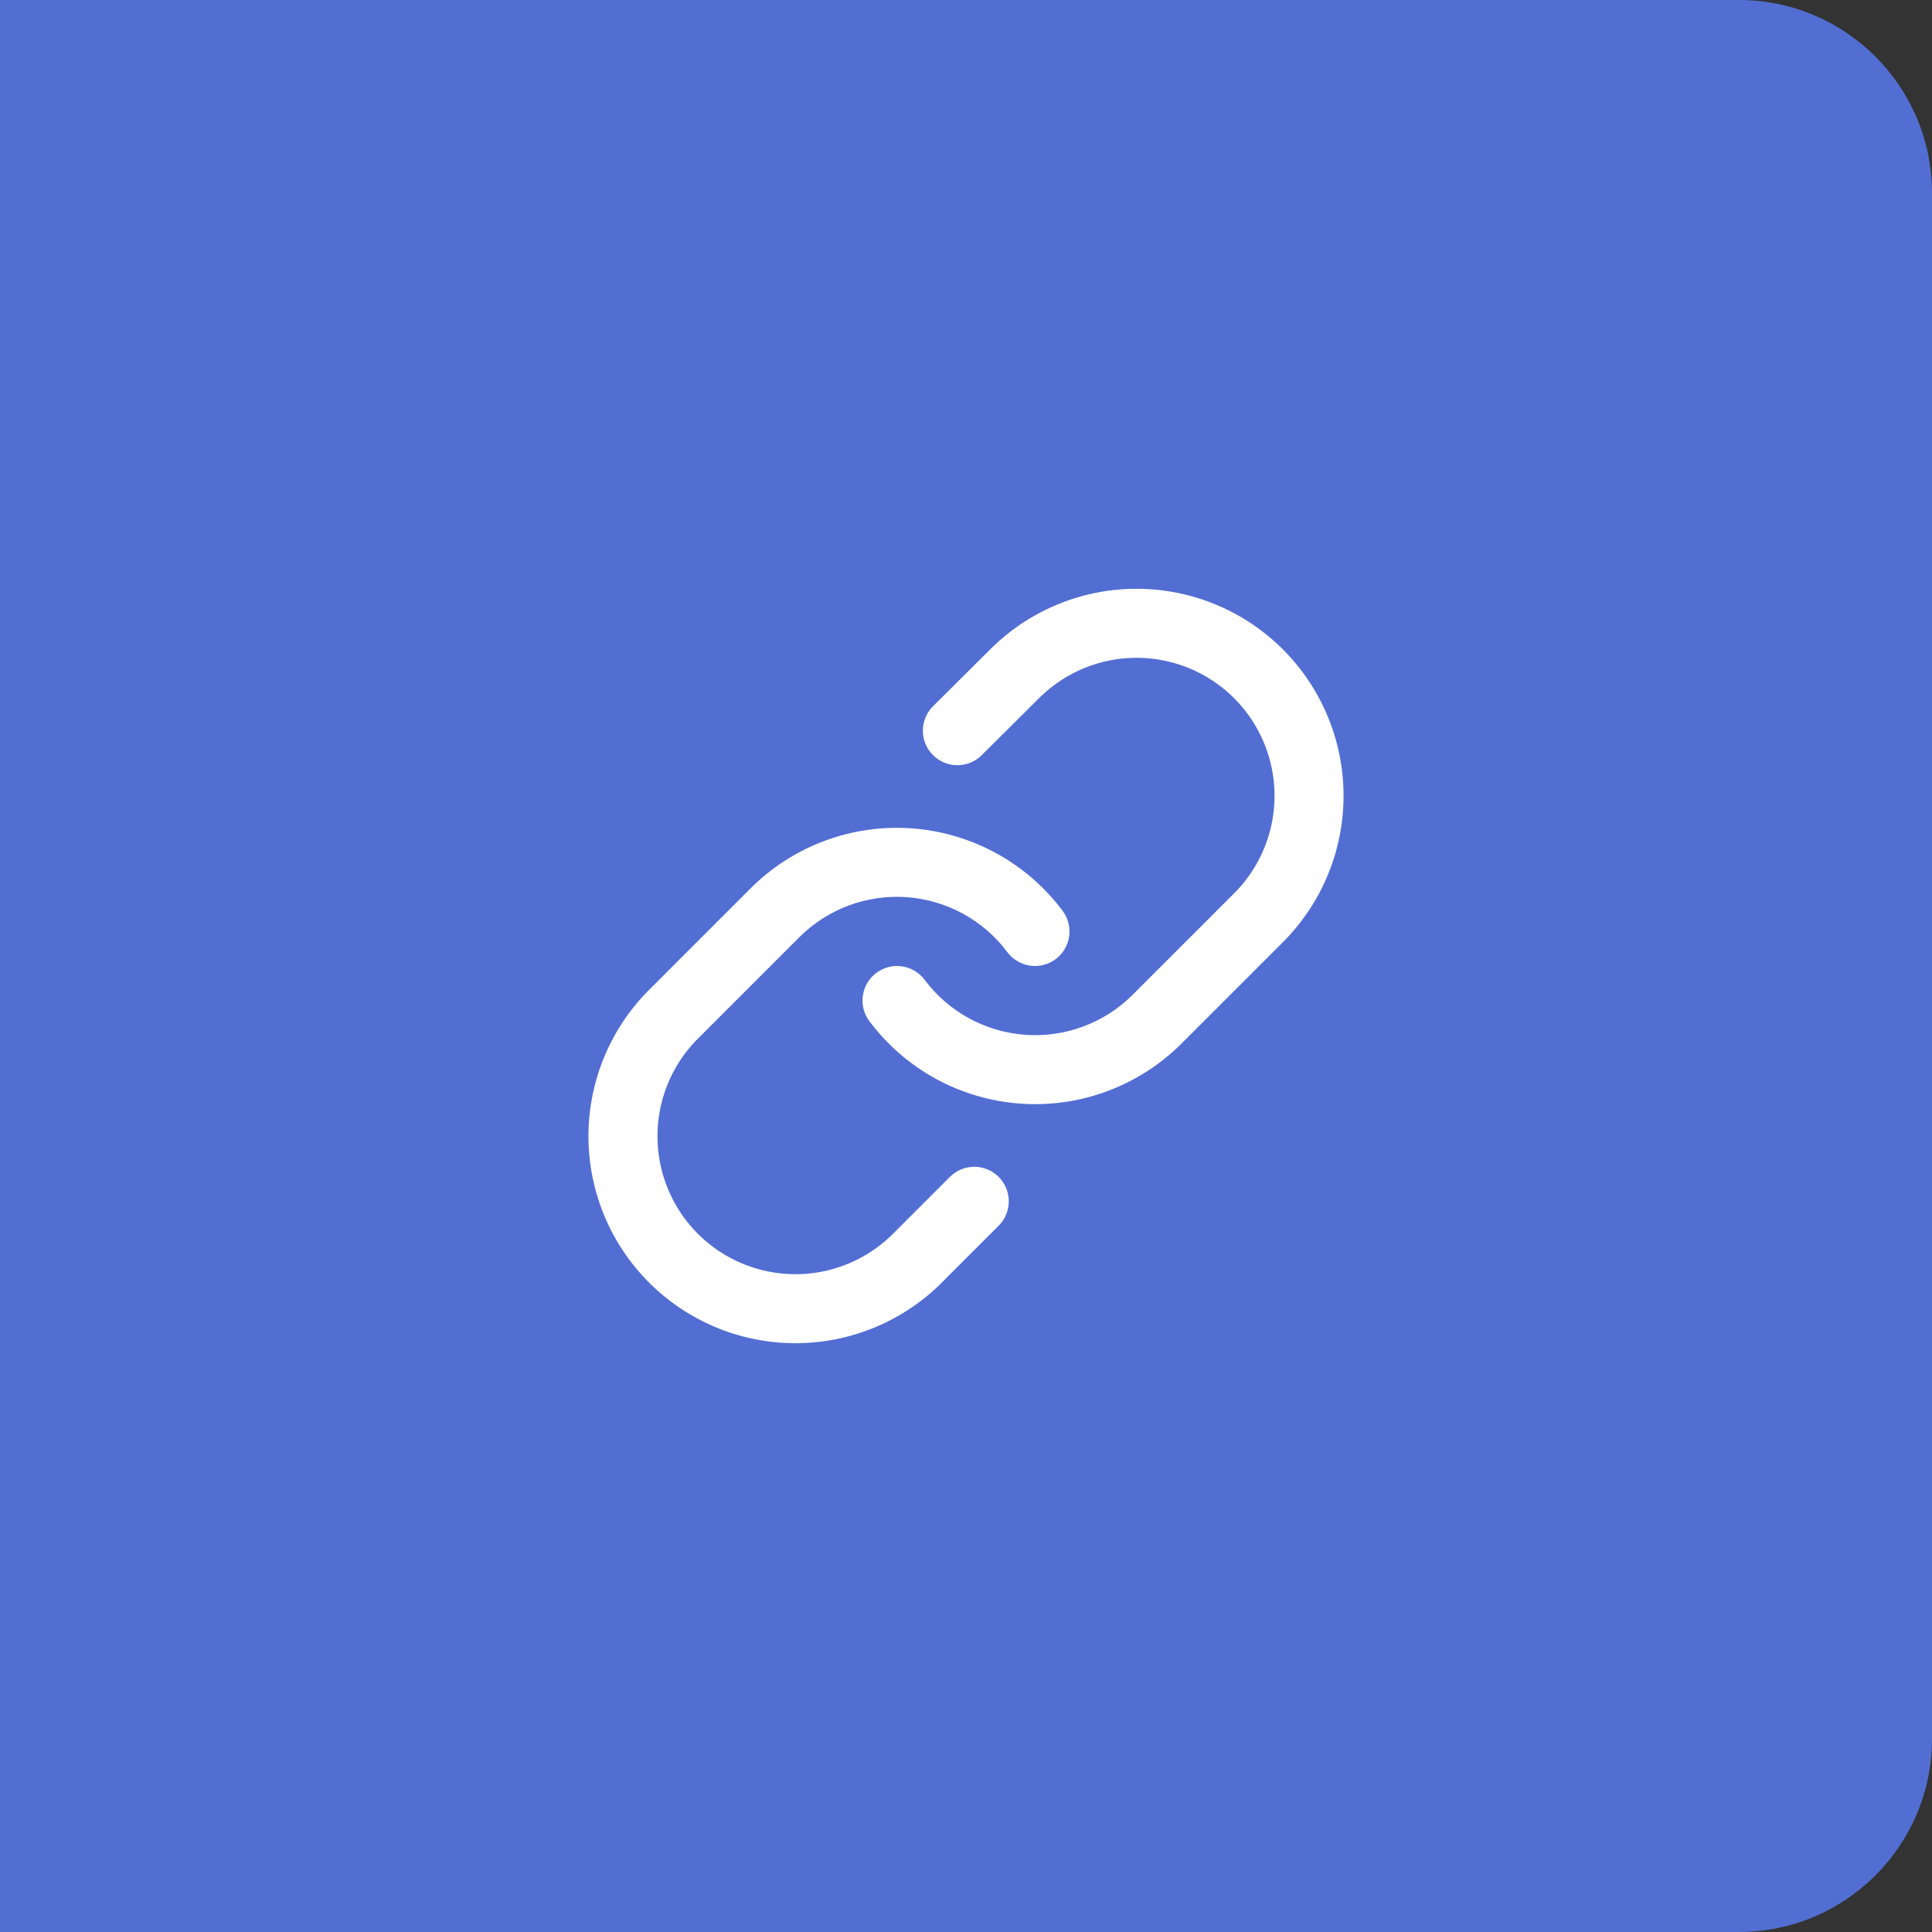 <svg width="70" height="70" viewBox="0 0 70 70" fill="none" xmlns="http://www.w3.org/2000/svg">
<rect x="0" y="0" width="70" height="70" fill="#333333" stroke="none"/>
<path d="M0 0H63C66.866 0 70 3.134 70 7V63C70 66.866 66.866 70 63 70H0V0Z" fill="#526ED3"/>
<path fill-rule="evenodd" clip-rule="evenodd" d="M41.245 21.333C39.278 21.316 37.384 22.072 35.969 23.438L35.956 23.451L33.806 25.588C33.317 26.075 33.314 26.867 33.801 27.356C34.288 27.846 35.079 27.848 35.569 27.361L37.712 25.231C38.654 24.324 39.915 23.822 41.223 23.833C42.534 23.845 43.788 24.37 44.715 25.297C45.642 26.224 46.168 27.479 46.179 28.79C46.191 30.097 45.689 31.357 44.783 32.299L41.041 36.041C40.534 36.548 39.924 36.94 39.252 37.191C38.581 37.441 37.863 37.544 37.148 37.493C36.433 37.442 35.737 37.237 35.108 36.894C34.478 36.55 33.931 36.075 33.501 35.501C33.087 34.948 32.304 34.836 31.751 35.249C31.198 35.663 31.086 36.446 31.499 36.999C32.144 37.86 32.965 38.572 33.909 39.088C34.853 39.603 35.897 39.91 36.969 39.986C38.042 40.063 39.118 39.909 40.126 39.533C41.133 39.157 42.049 38.569 42.809 37.809L46.559 34.059L46.574 34.043C47.94 32.629 48.696 30.734 48.679 28.768C48.662 26.801 47.873 24.92 46.483 23.53C45.092 22.139 43.211 21.35 41.245 21.333ZM33.031 30.013C31.958 29.936 30.882 30.091 29.874 30.467C28.866 30.842 27.951 31.431 27.191 32.191L23.441 35.941L23.426 35.957C22.06 37.371 21.304 39.266 21.321 41.232C21.338 43.199 22.127 45.08 23.517 46.47C24.908 47.861 26.789 48.65 28.755 48.667C30.722 48.684 32.616 47.928 34.031 46.562L34.046 46.546L36.184 44.409C36.672 43.921 36.672 43.129 36.184 42.641C35.696 42.153 34.904 42.153 34.416 42.641L32.287 44.77C31.345 45.677 30.085 46.178 28.777 46.167C27.466 46.155 26.212 45.63 25.285 44.703C24.358 43.775 23.832 42.521 23.821 41.21C23.809 39.903 24.311 38.643 25.217 37.701L28.959 33.959C29.466 33.452 30.076 33.059 30.748 32.809C31.419 32.558 32.137 32.455 32.852 32.506C33.568 32.558 34.263 32.762 34.892 33.106C35.522 33.45 36.07 33.925 36.499 34.499C36.913 35.051 37.696 35.164 38.249 34.751C38.801 34.337 38.914 33.554 38.501 33.001C37.857 32.14 37.035 31.427 36.091 30.912C35.147 30.396 34.104 30.09 33.031 30.013Z" fill="white"/>
</svg>
